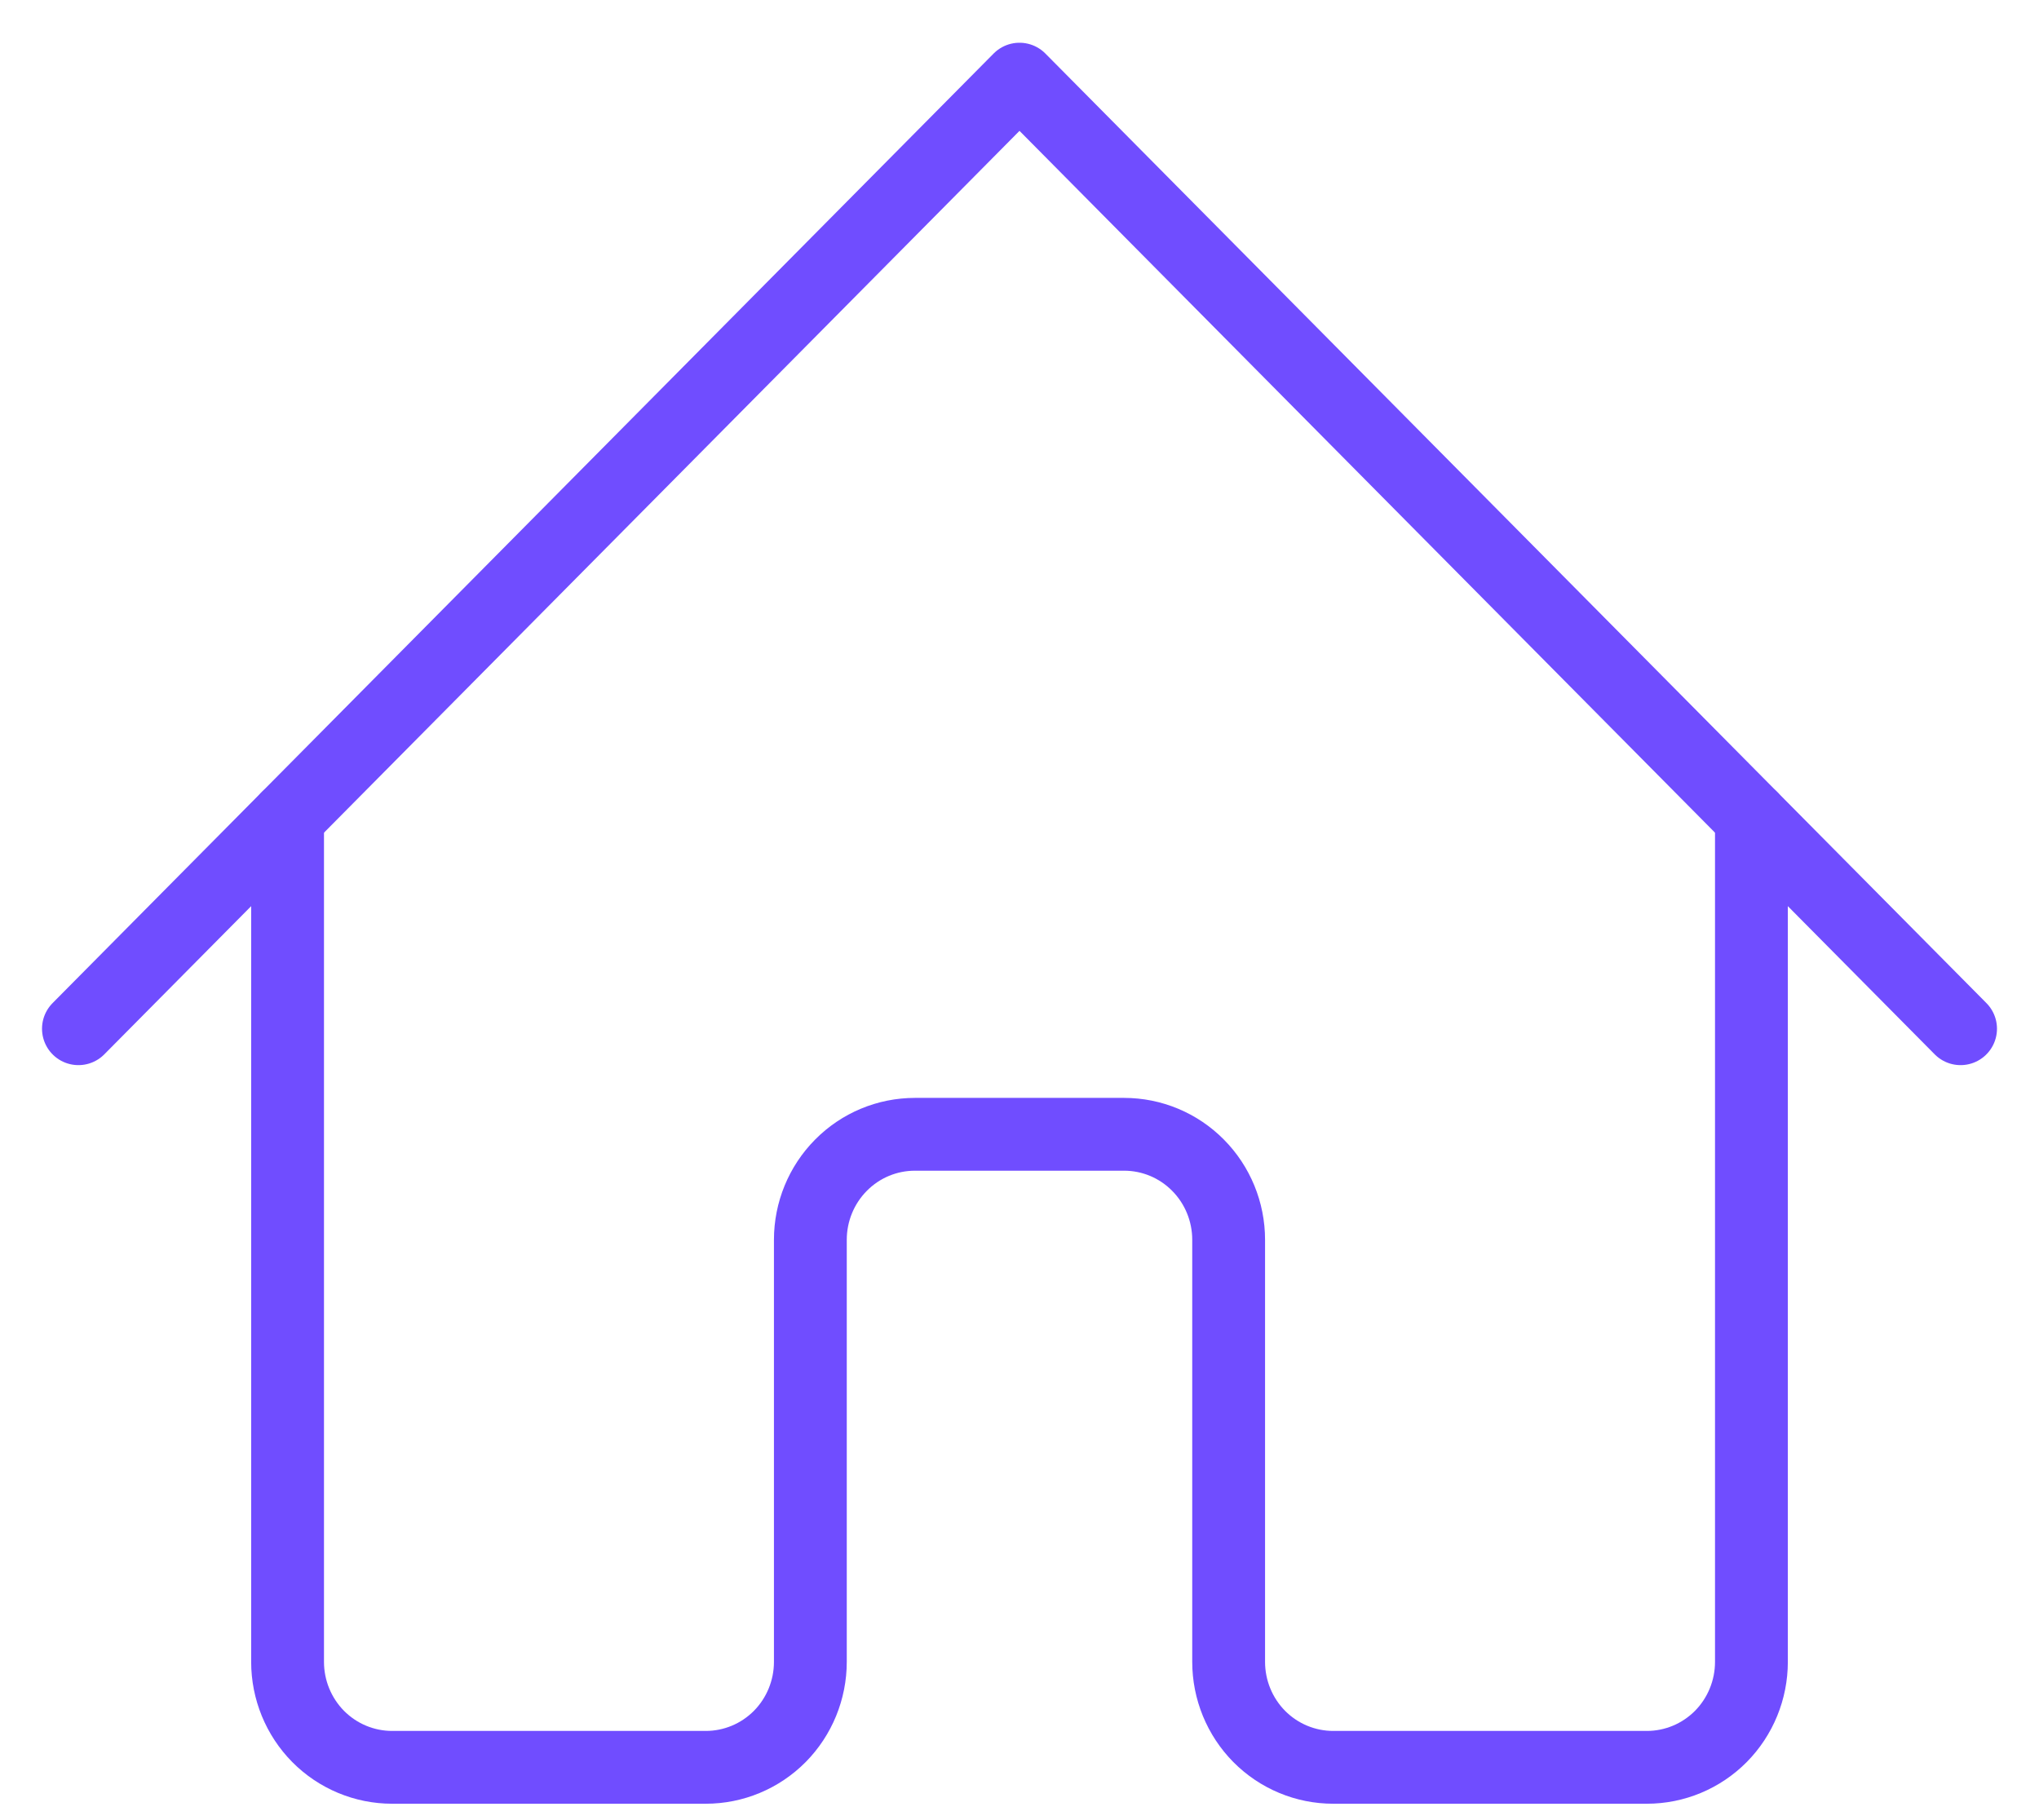 <svg width="28" height="25" viewBox="0 0 28 25" fill="none" xmlns="http://www.w3.org/2000/svg">
<g clip-path="url(#clip0_44_2)">
<path d="M1.077 14.13L14 1.087L26.923 14.13" stroke="#704DFF" stroke-linecap="round" stroke-linejoin="round"/>
<path d="M3.949 11.232V22.826C3.949 23.21 4.1 23.579 4.369 23.851C4.639 24.123 5.004 24.275 5.385 24.275H9.692C10.073 24.275 10.438 24.123 10.708 23.851C10.977 23.579 11.128 23.21 11.128 22.826V17.029C11.128 16.645 11.279 16.276 11.549 16.004C11.818 15.732 12.183 15.58 12.564 15.58H15.436C15.817 15.58 16.182 15.732 16.451 16.004C16.721 16.276 16.872 16.645 16.872 17.029V22.826C16.872 23.21 17.023 23.579 17.292 23.851C17.562 24.123 17.927 24.275 18.308 24.275H22.615C22.996 24.275 23.361 24.123 23.631 23.851C23.9 23.579 24.051 23.21 24.051 22.826V11.232" stroke="#704DFF" stroke-linecap="round" stroke-linejoin="round"/>
</g>
<defs>
<clipPath id="clip0_44_2">
<rect width="28" height="25" fill="white"/>
</clipPath>
</defs>
</svg>

